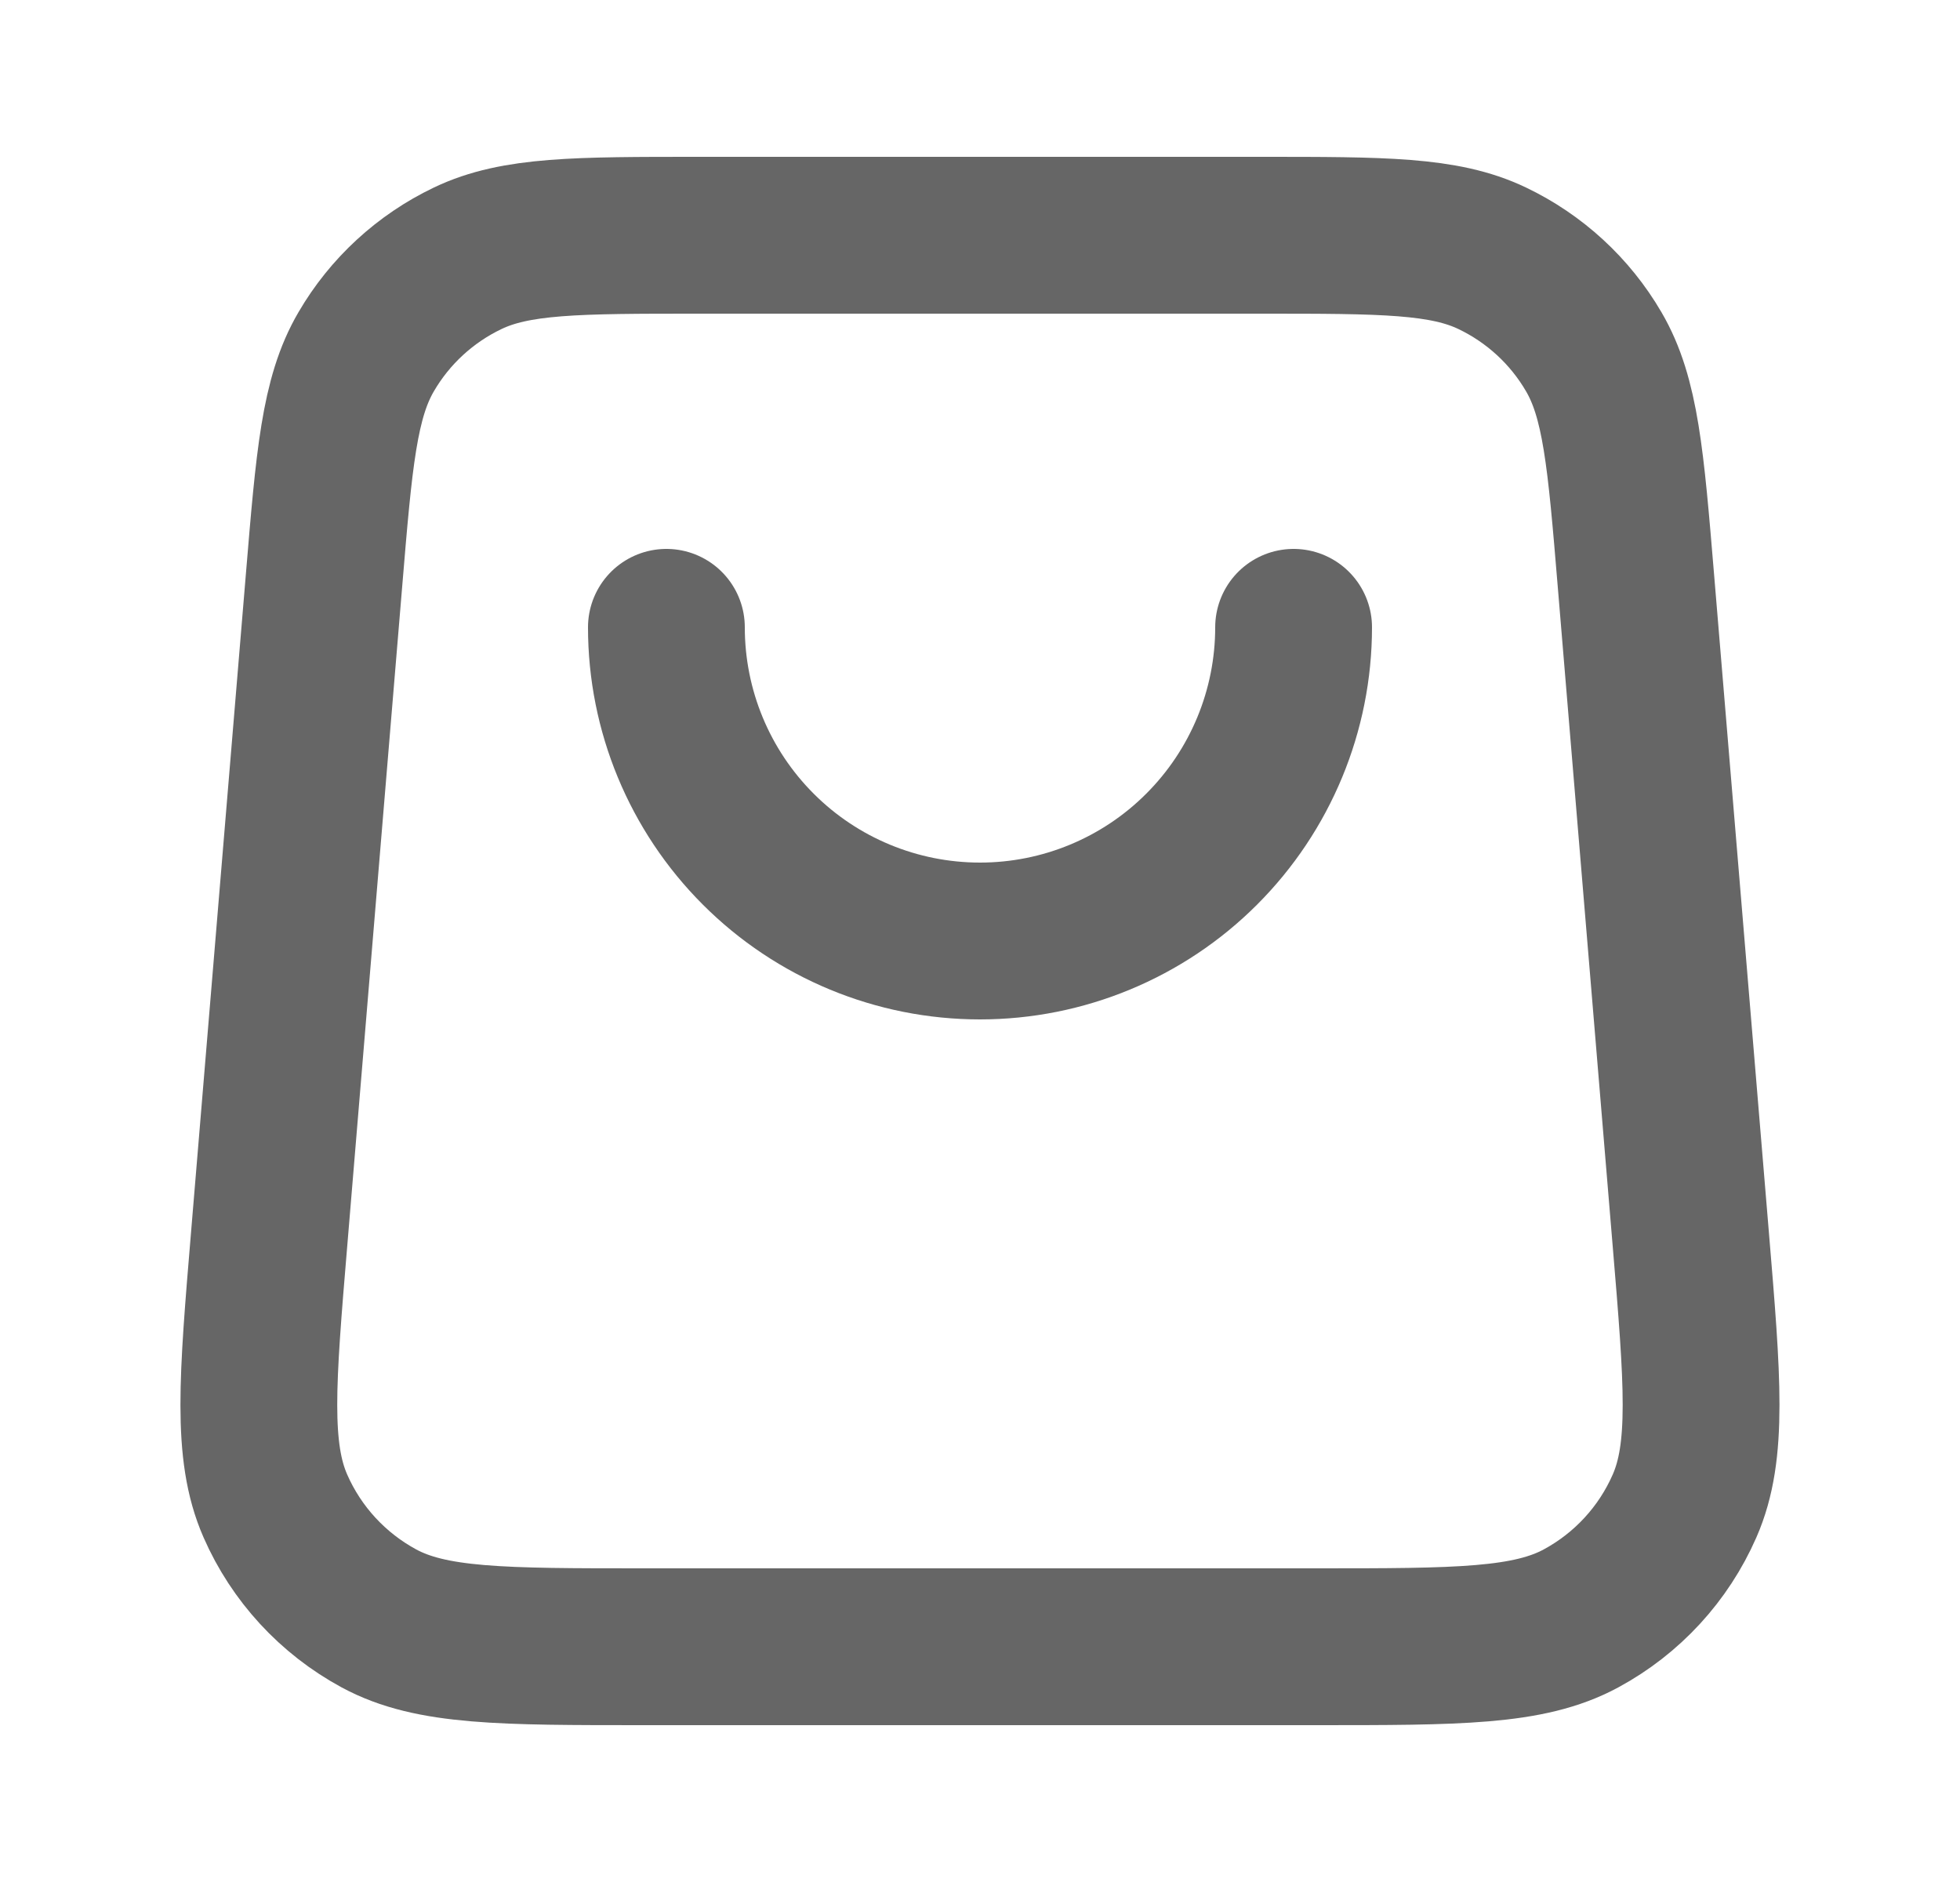 <svg width="25" height="24" viewBox="0 0 25 24" fill="none" xmlns="http://www.w3.org/2000/svg">
<path d="M16.5 8C16.5 9.061 16.078 10.078 15.328 10.828C14.578 11.579 13.56 12 12.5 12C11.439 12 10.421 11.579 9.671 10.828C8.921 10.078 8.5 9.061 8.5 8M4.133 7.401L3.433 15.801C3.282 17.606 3.207 18.508 3.512 19.204C3.78 19.816 4.245 20.32 4.832 20.638C5.5 21 6.405 21 8.216 21H16.783C18.594 21 19.499 21 20.167 20.638C20.755 20.32 21.219 19.816 21.487 19.204C21.792 18.508 21.717 17.606 21.566 15.801L20.866 7.401C20.737 5.849 20.672 5.072 20.328 4.485C20.026 3.967 19.575 3.553 19.034 3.294C18.42 3 17.641 3 16.083 3L8.916 3C7.358 3 6.579 3 5.965 3.294C5.424 3.553 4.973 3.967 4.671 4.485C4.327 5.072 4.262 5.849 4.133 7.401Z" stroke="black" stroke-opacity="0.6" stroke-width="2" stroke-linecap="round" stroke-linejoin="round"/>
</svg>
